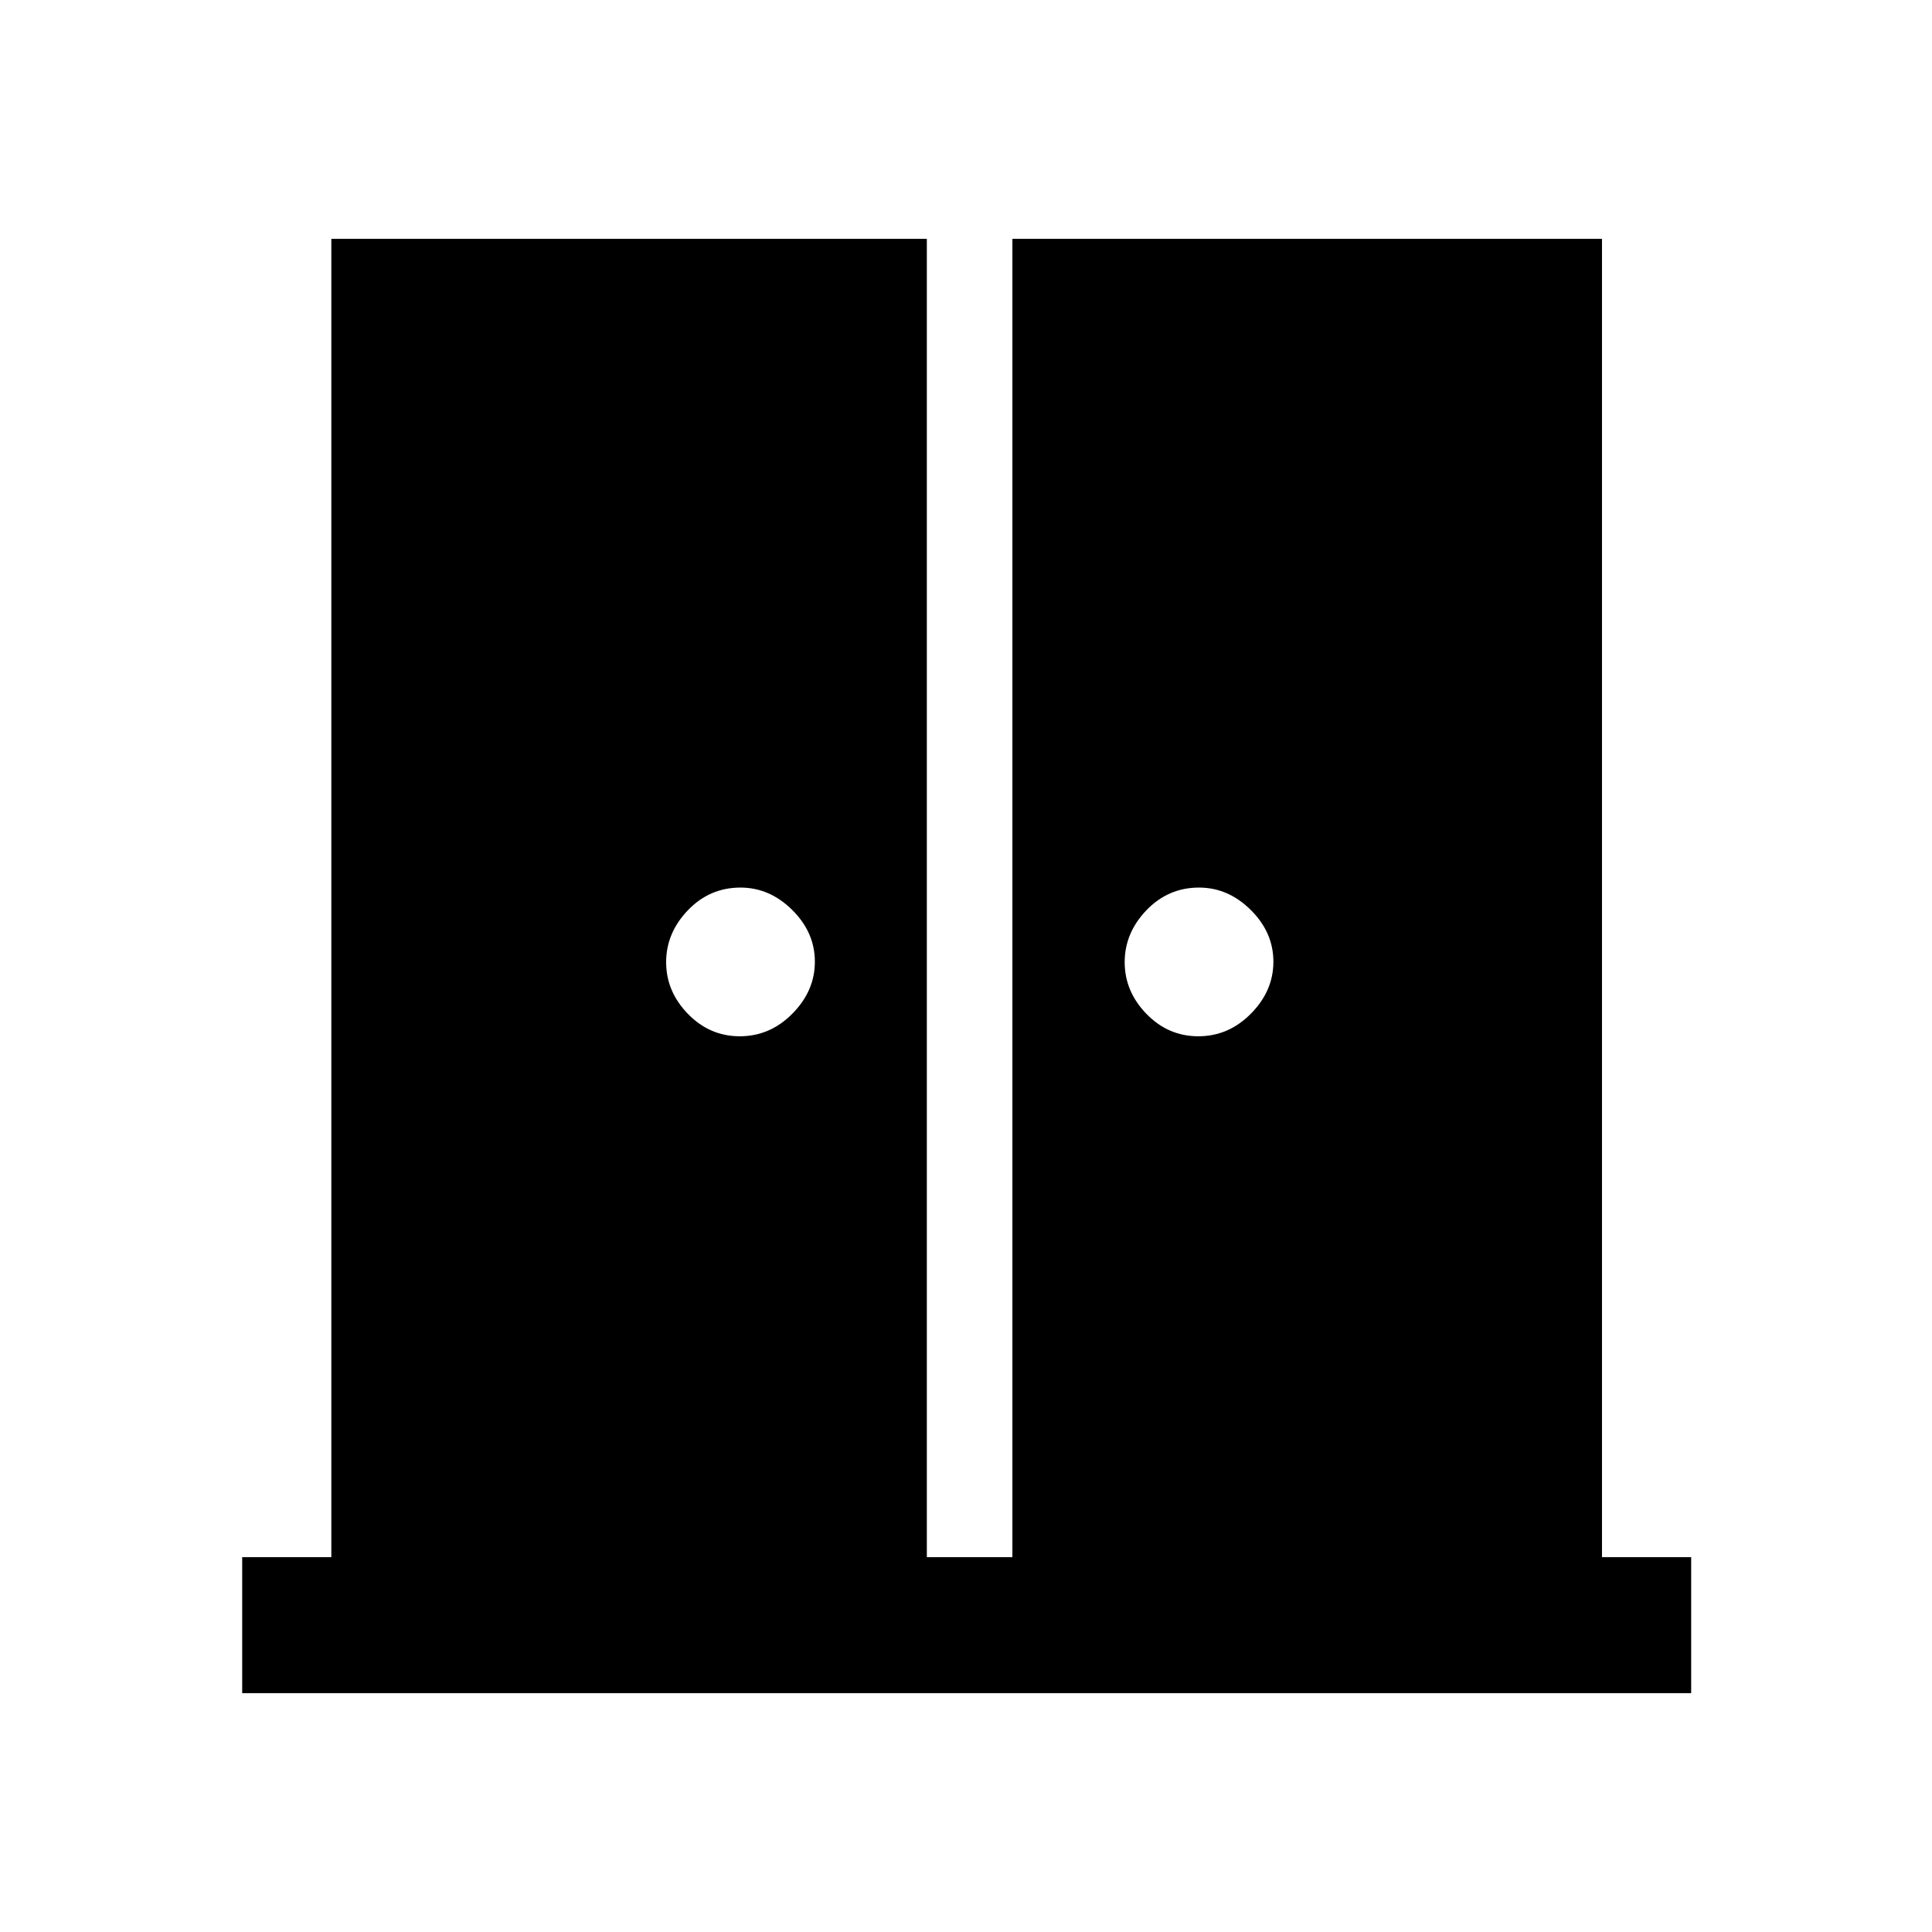 <svg xmlns="http://www.w3.org/2000/svg" height="40" viewBox="0 -960 960 960" width="40"><path d="M367.62-445.08q15 0 26.14-11.27t11.14-25.8q0-14.54-11.23-25.68-11.24-11.14-25.72-11.14-15.33 0-26.14 11.27T331-481.9q0 14.54 10.81 25.68t25.81 11.14Zm227.84 0q15 0 26.14-11.27t11.14-25.8q0-14.54-11.23-25.68t-25.72-11.14q-15.33 0-26.14 11.27-10.8 11.27-10.8 25.8 0 14.54 10.8 25.68 10.81 11.14 25.81 11.14ZM120.34-118.67v-67.59h44.3v-655.07h295.9v655.07h42.51v-655.07h292.97v655.07h44.31v67.59H120.34Z"/></svg>